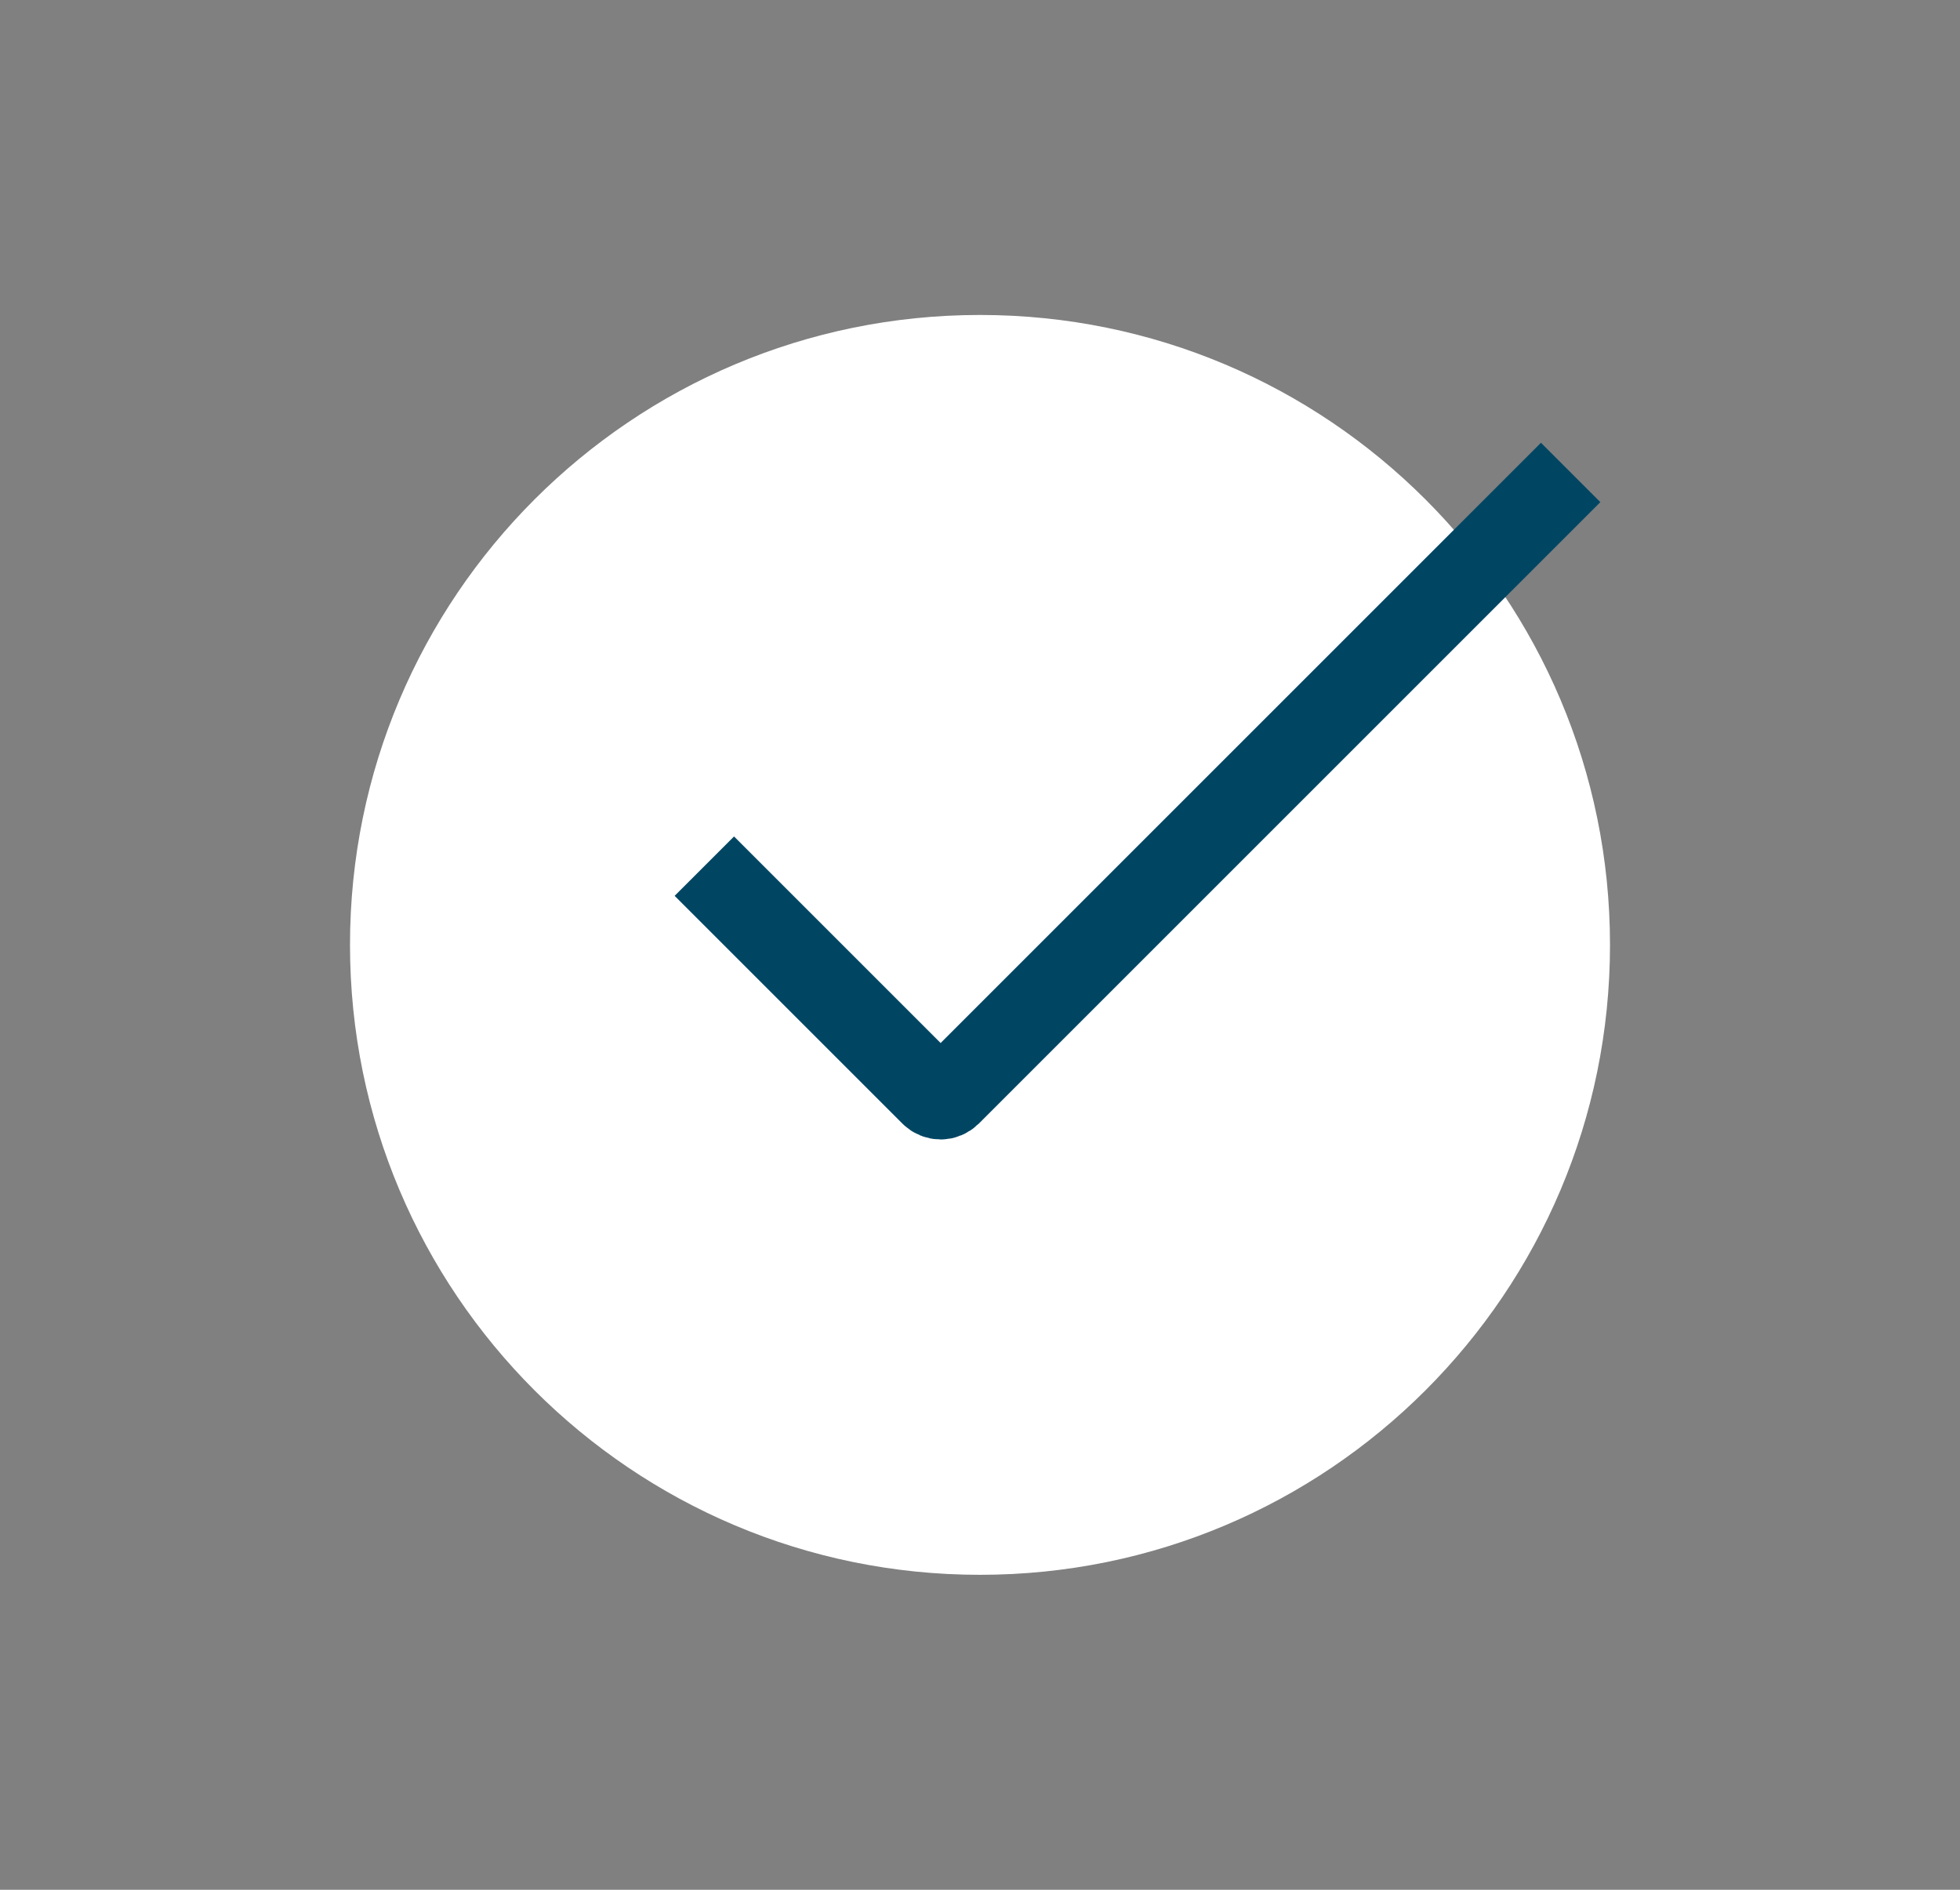 <svg width="28" height="27" viewBox="0 0 28 27" fill="none" xmlns="http://www.w3.org/2000/svg">
<rect x="0" y="0" width="28" height="27" fill="#808080" stroke="none"/>
<path d="M14 22.5C18.971 22.5 23 18.471 23 13.5C23 8.529 18.971 4.5 14 4.5C9.029 4.5 5 8.529 5 13.5C5 18.471 9.029 22.5 14 22.5Z" fill="white"/>
<path d="M10.062 12.375L13.318 15.631C13.35 15.662 13.393 15.68 13.438 15.68C13.482 15.68 13.525 15.662 13.557 15.631L22.438 6.75" stroke="#004663" stroke-width="1.2"/>
</svg>
